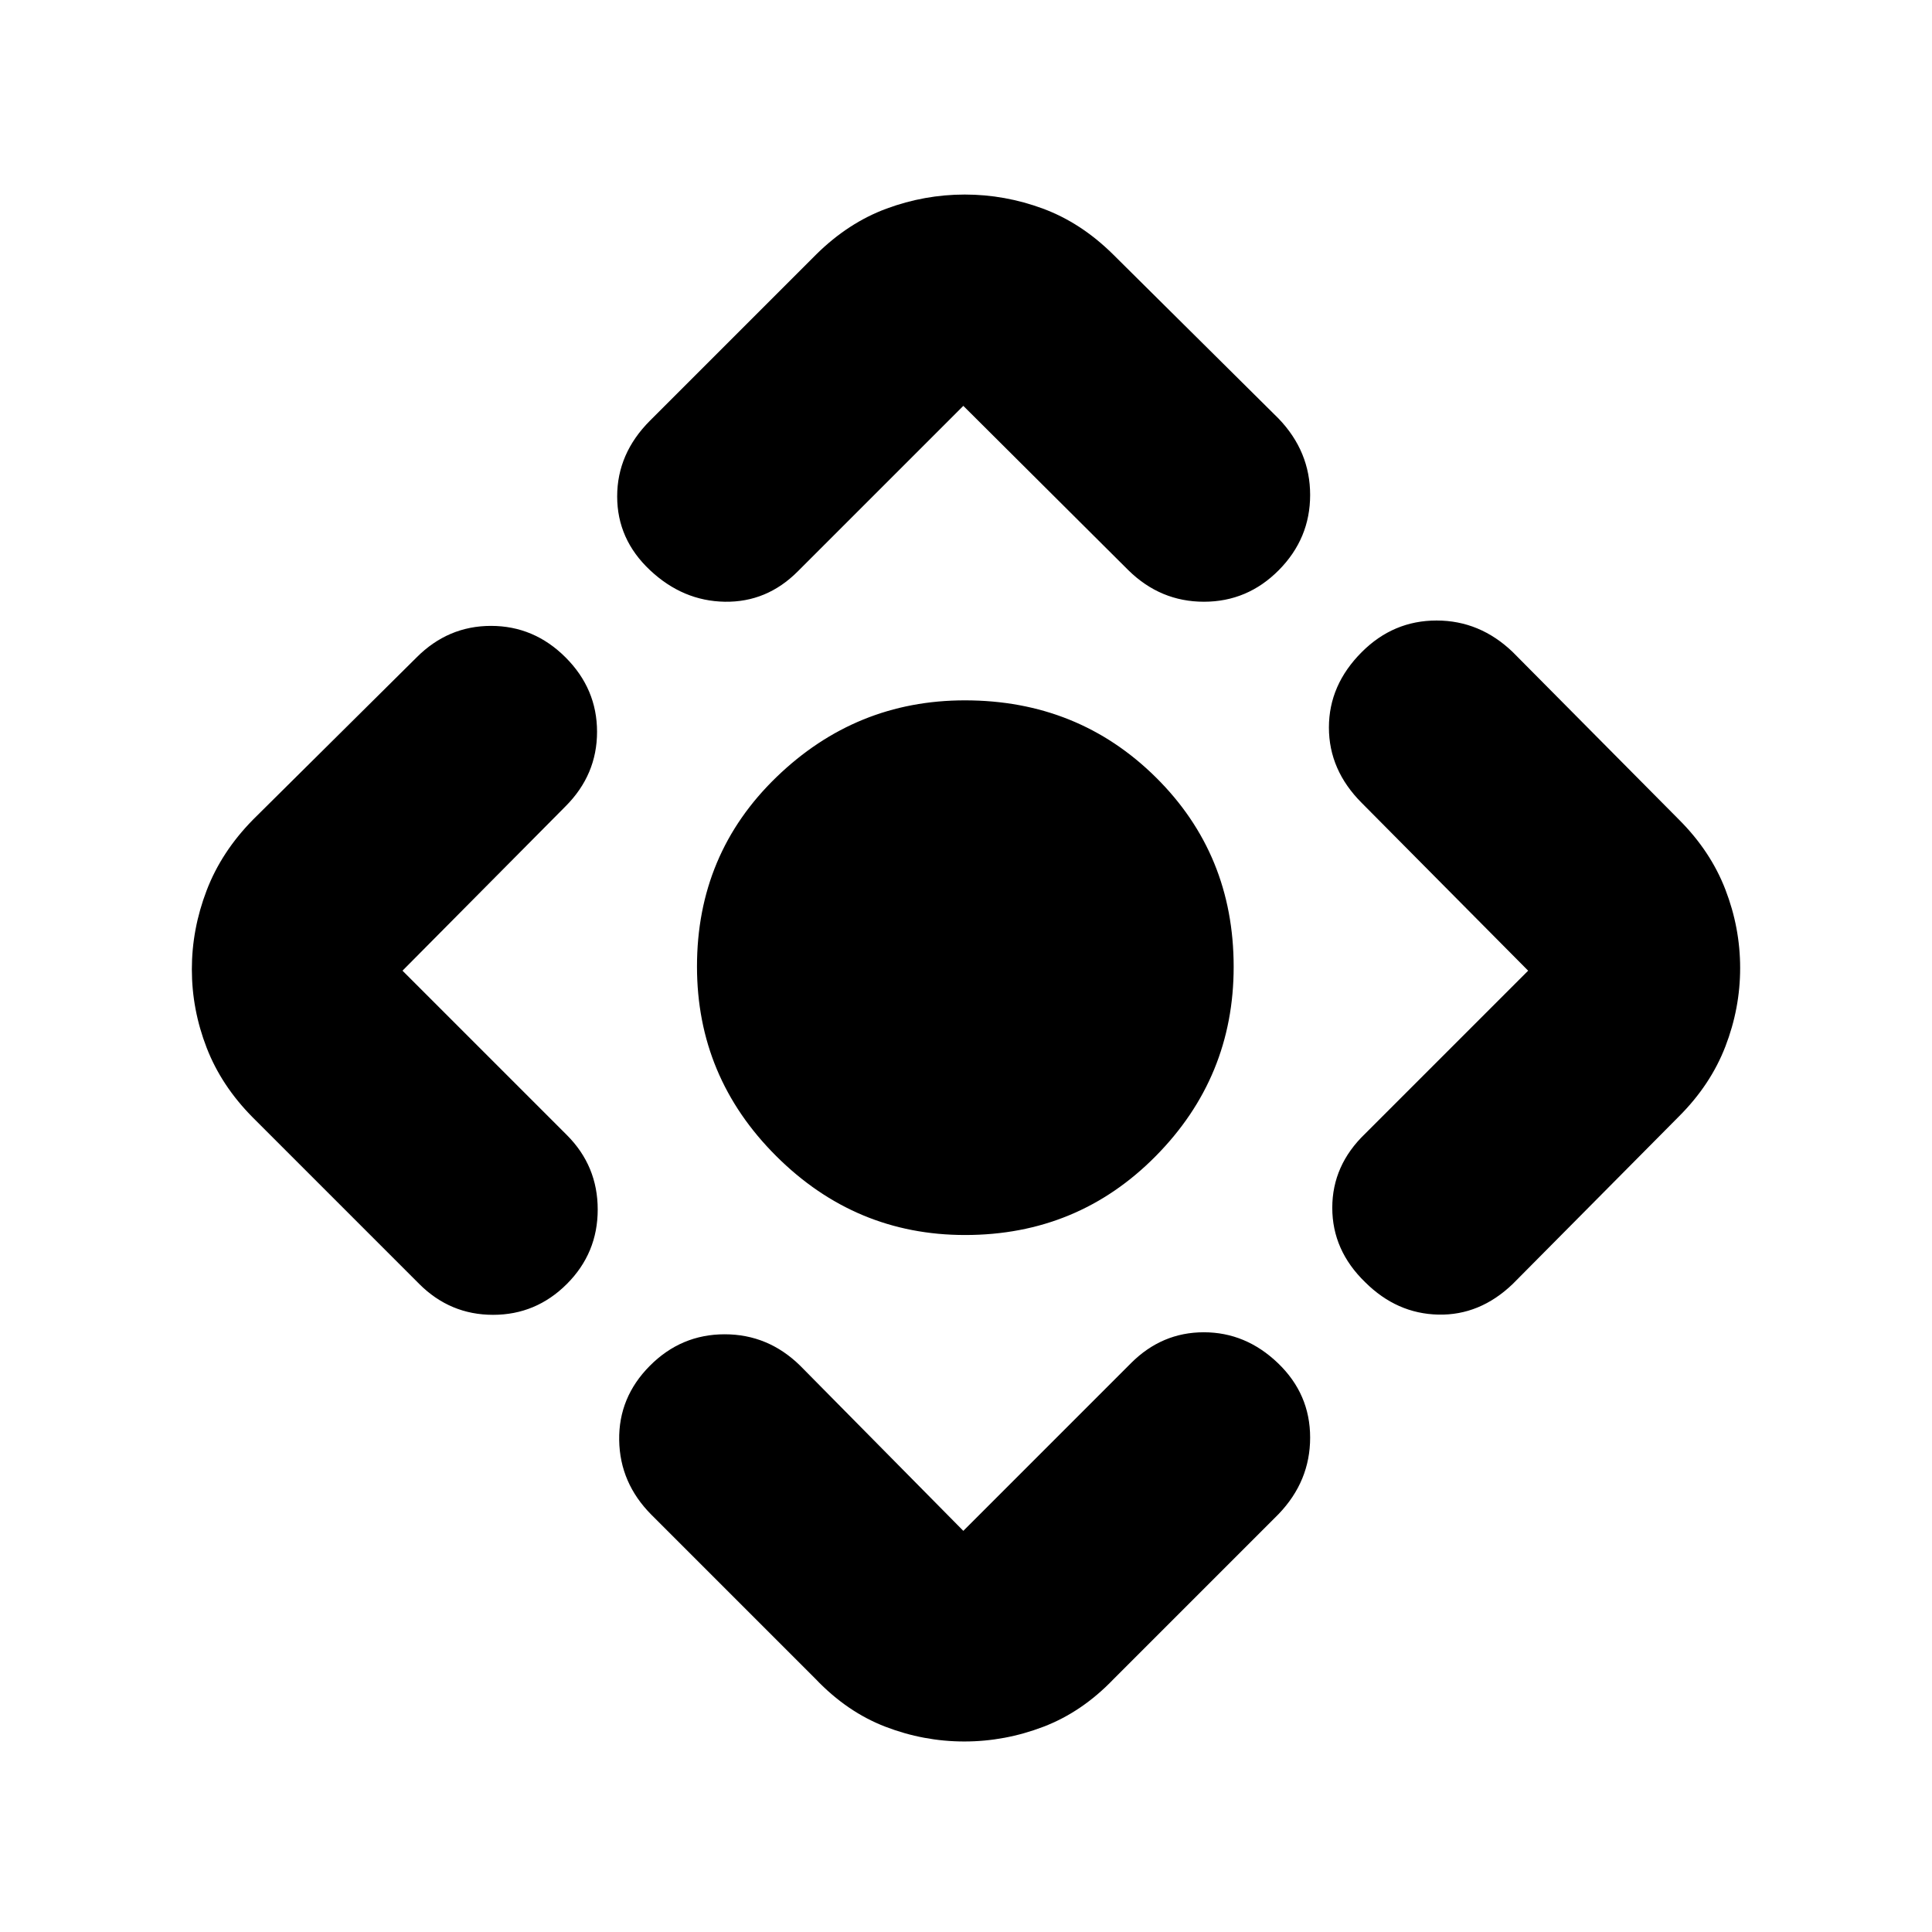 <svg xmlns="http://www.w3.org/2000/svg" height="40" viewBox="0 -960 960 960" width="40"><path d="M479.55-346.33q-54.55 0-93.88-39.25-39.34-39.24-39.34-94.17 0-55.92 39.45-94.08Q425.24-612 479.45-612q56.22 0 94.88 38.25Q613-535.51 613-479.59q0 54.92-38.76 94.09-38.75 39.17-94.69 39.17Zm-74.22 220.66-81.66-81.66q-15.67-15.76-16-37.05-.34-21.29 15.22-36.95Q338.46-297 360.09-297q21.64 0 37.58 15.67l81 82L562-282.67Q577.33-298 598.17-298 619-298 635-282.67q16 15.34 16 37 0 21.67-15.67 38l-82 82Q537.67-109.33 518.5-102q-19.17 7.33-39.33 7.33-20.17 0-39.22-7.33-19.04-7.33-34.62-23.67ZM208.33-322l-82.66-82.67q-15.67-15.77-23-34.75-7.34-18.97-7.34-38.94t7.34-39.16q7.33-19.19 23-35.15L207-633.33Q222.62-649 243.98-649q21.35 0 37.02 15.63 15.67 15.63 15.67 37 0 21.37-15.67 37.04l-81 81.66L281.67-396Q297-380.67 297-359t-15.33 37q-15.34 15.33-36.67 15.33-21.33 0-36.67-15.33ZM323-751l82.67-82.67q15.89-15.66 34.83-22.66 18.94-7 38.89-7 19.94 0 38.85 7 18.9 7 34.76 22.66L635.33-752Q651-735.67 651-714.05q0 21.62-15.56 37.34Q619.88-661 598.24-661t-37.57-15.67l-82-81.66L396.33-676q-15.33 15.33-36.16 15-20.84-.33-37.17-15.67-16.33-15.33-16.33-36.66 0-21.34 16.33-37.67Zm355.33 354.33 81-81L676.67-561q-16.34-16.33-16.34-37.5t16.34-37.5q15.66-15.67 37.16-15.67 21.5 0 37.84 15.67l82.66 83.33Q850-537 857.33-518q7.34 19 7.34 39t-7.34 39q-7.33 19-23 34.67L751.67-322q-16.34 15.67-36.97 15.22-20.64-.45-36.37-16.11Q662-338.72 662-359.86t16.33-36.81Z"/></svg>